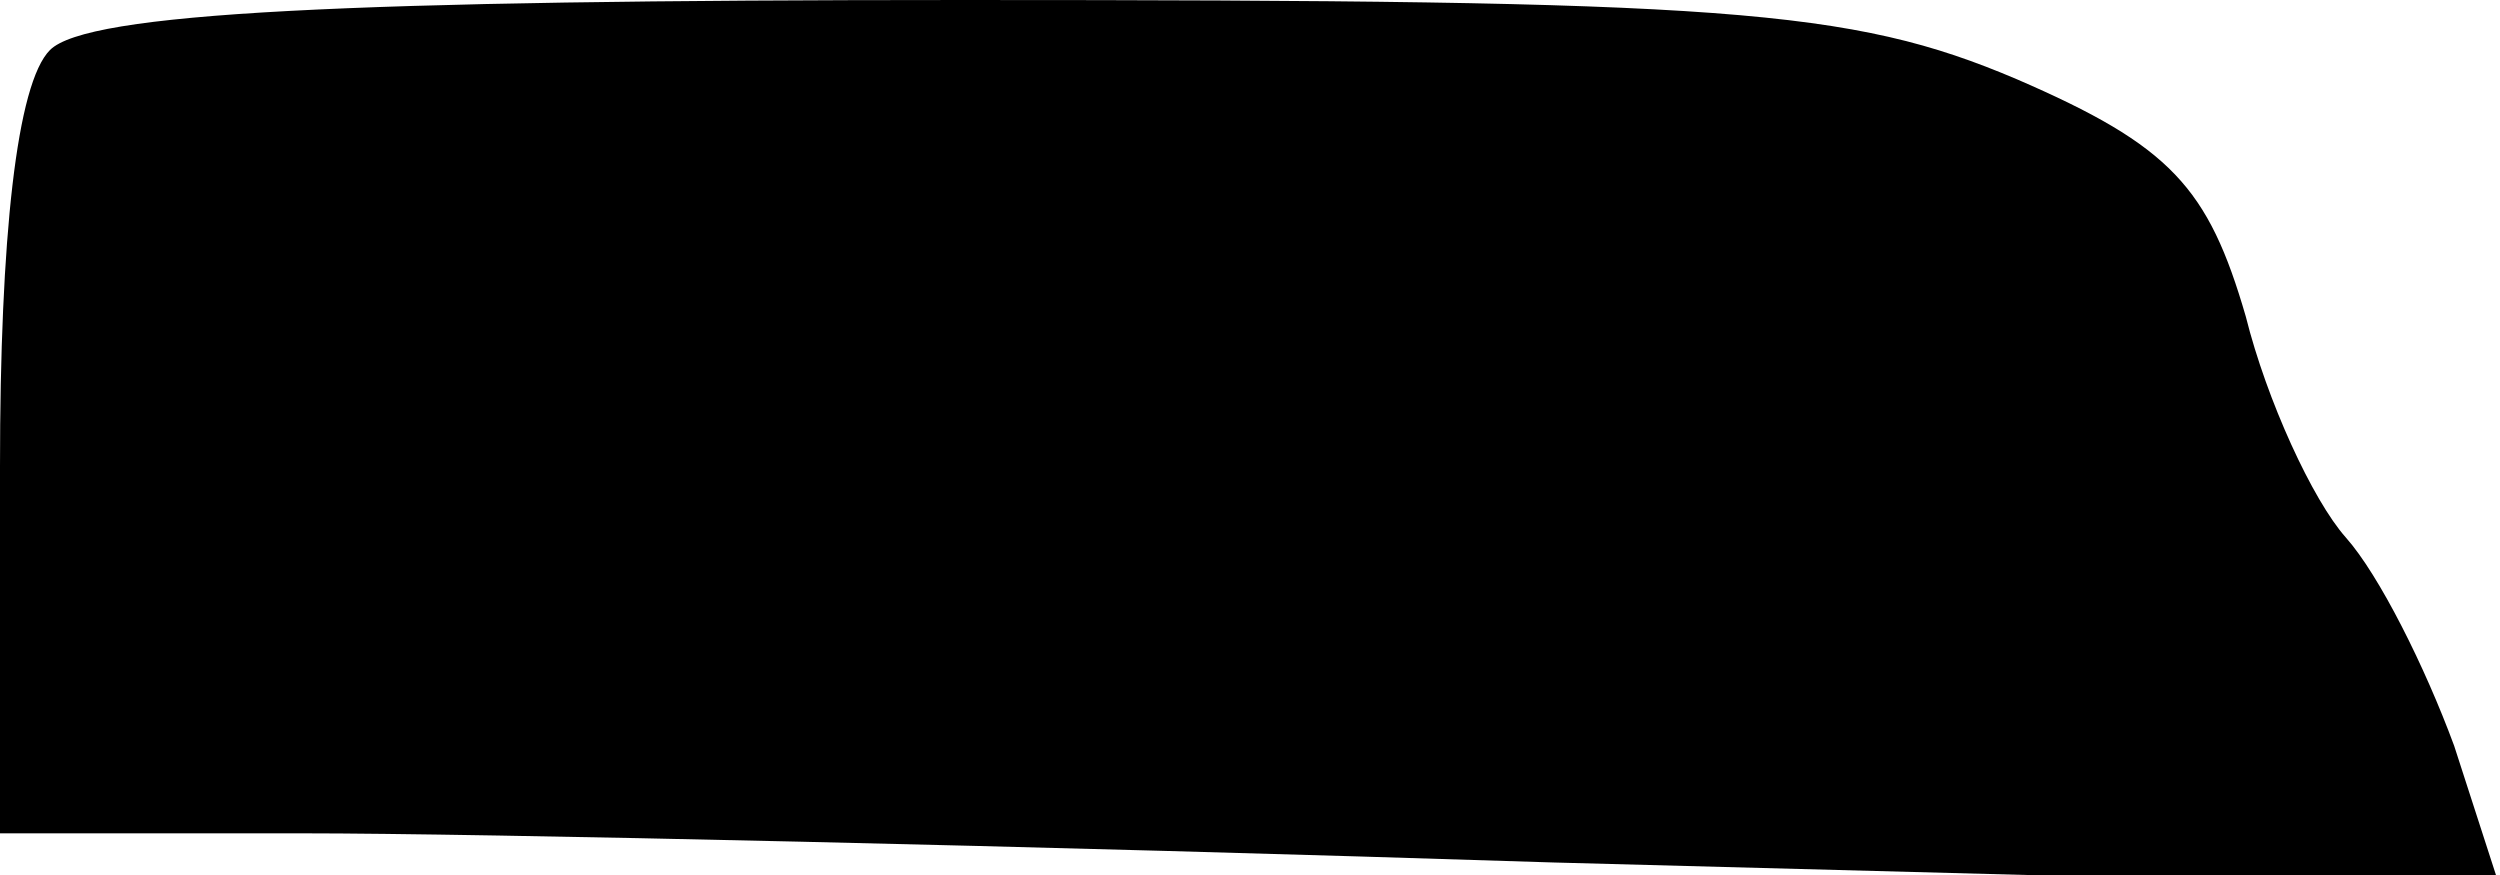 <?xml version="1.0" standalone="no"?>
<!DOCTYPE svg PUBLIC "-//W3C//DTD SVG 20010904//EN"
 "http://www.w3.org/TR/2001/REC-SVG-20010904/DTD/svg10.dtd">
<svg version="1.0" xmlns="http://www.w3.org/2000/svg"
 width="60pt" height="21pt" viewBox="0 0 60 21"
 preserveAspectRatio="xMidYMid meet">
<g transform="translate(0,21) scale(0.1,-0.1)"
fill="#000000" stroke="none">
<path fill="#000000" stroke="none" d="M12 198 c-8 -8 -12 -45 -12 -100 l0
-88 73 0 c41 0 176 -3 300 -7 l227 -6 -11 34 c-7 19 -18 41 -26 50 -8 9 -19
33 -24 53 -9 31 -18 41 -55 57 -40 17 -70 19 -253 19 -148 0 -210 -3 -219 -12z"/>
</g>
</svg>
